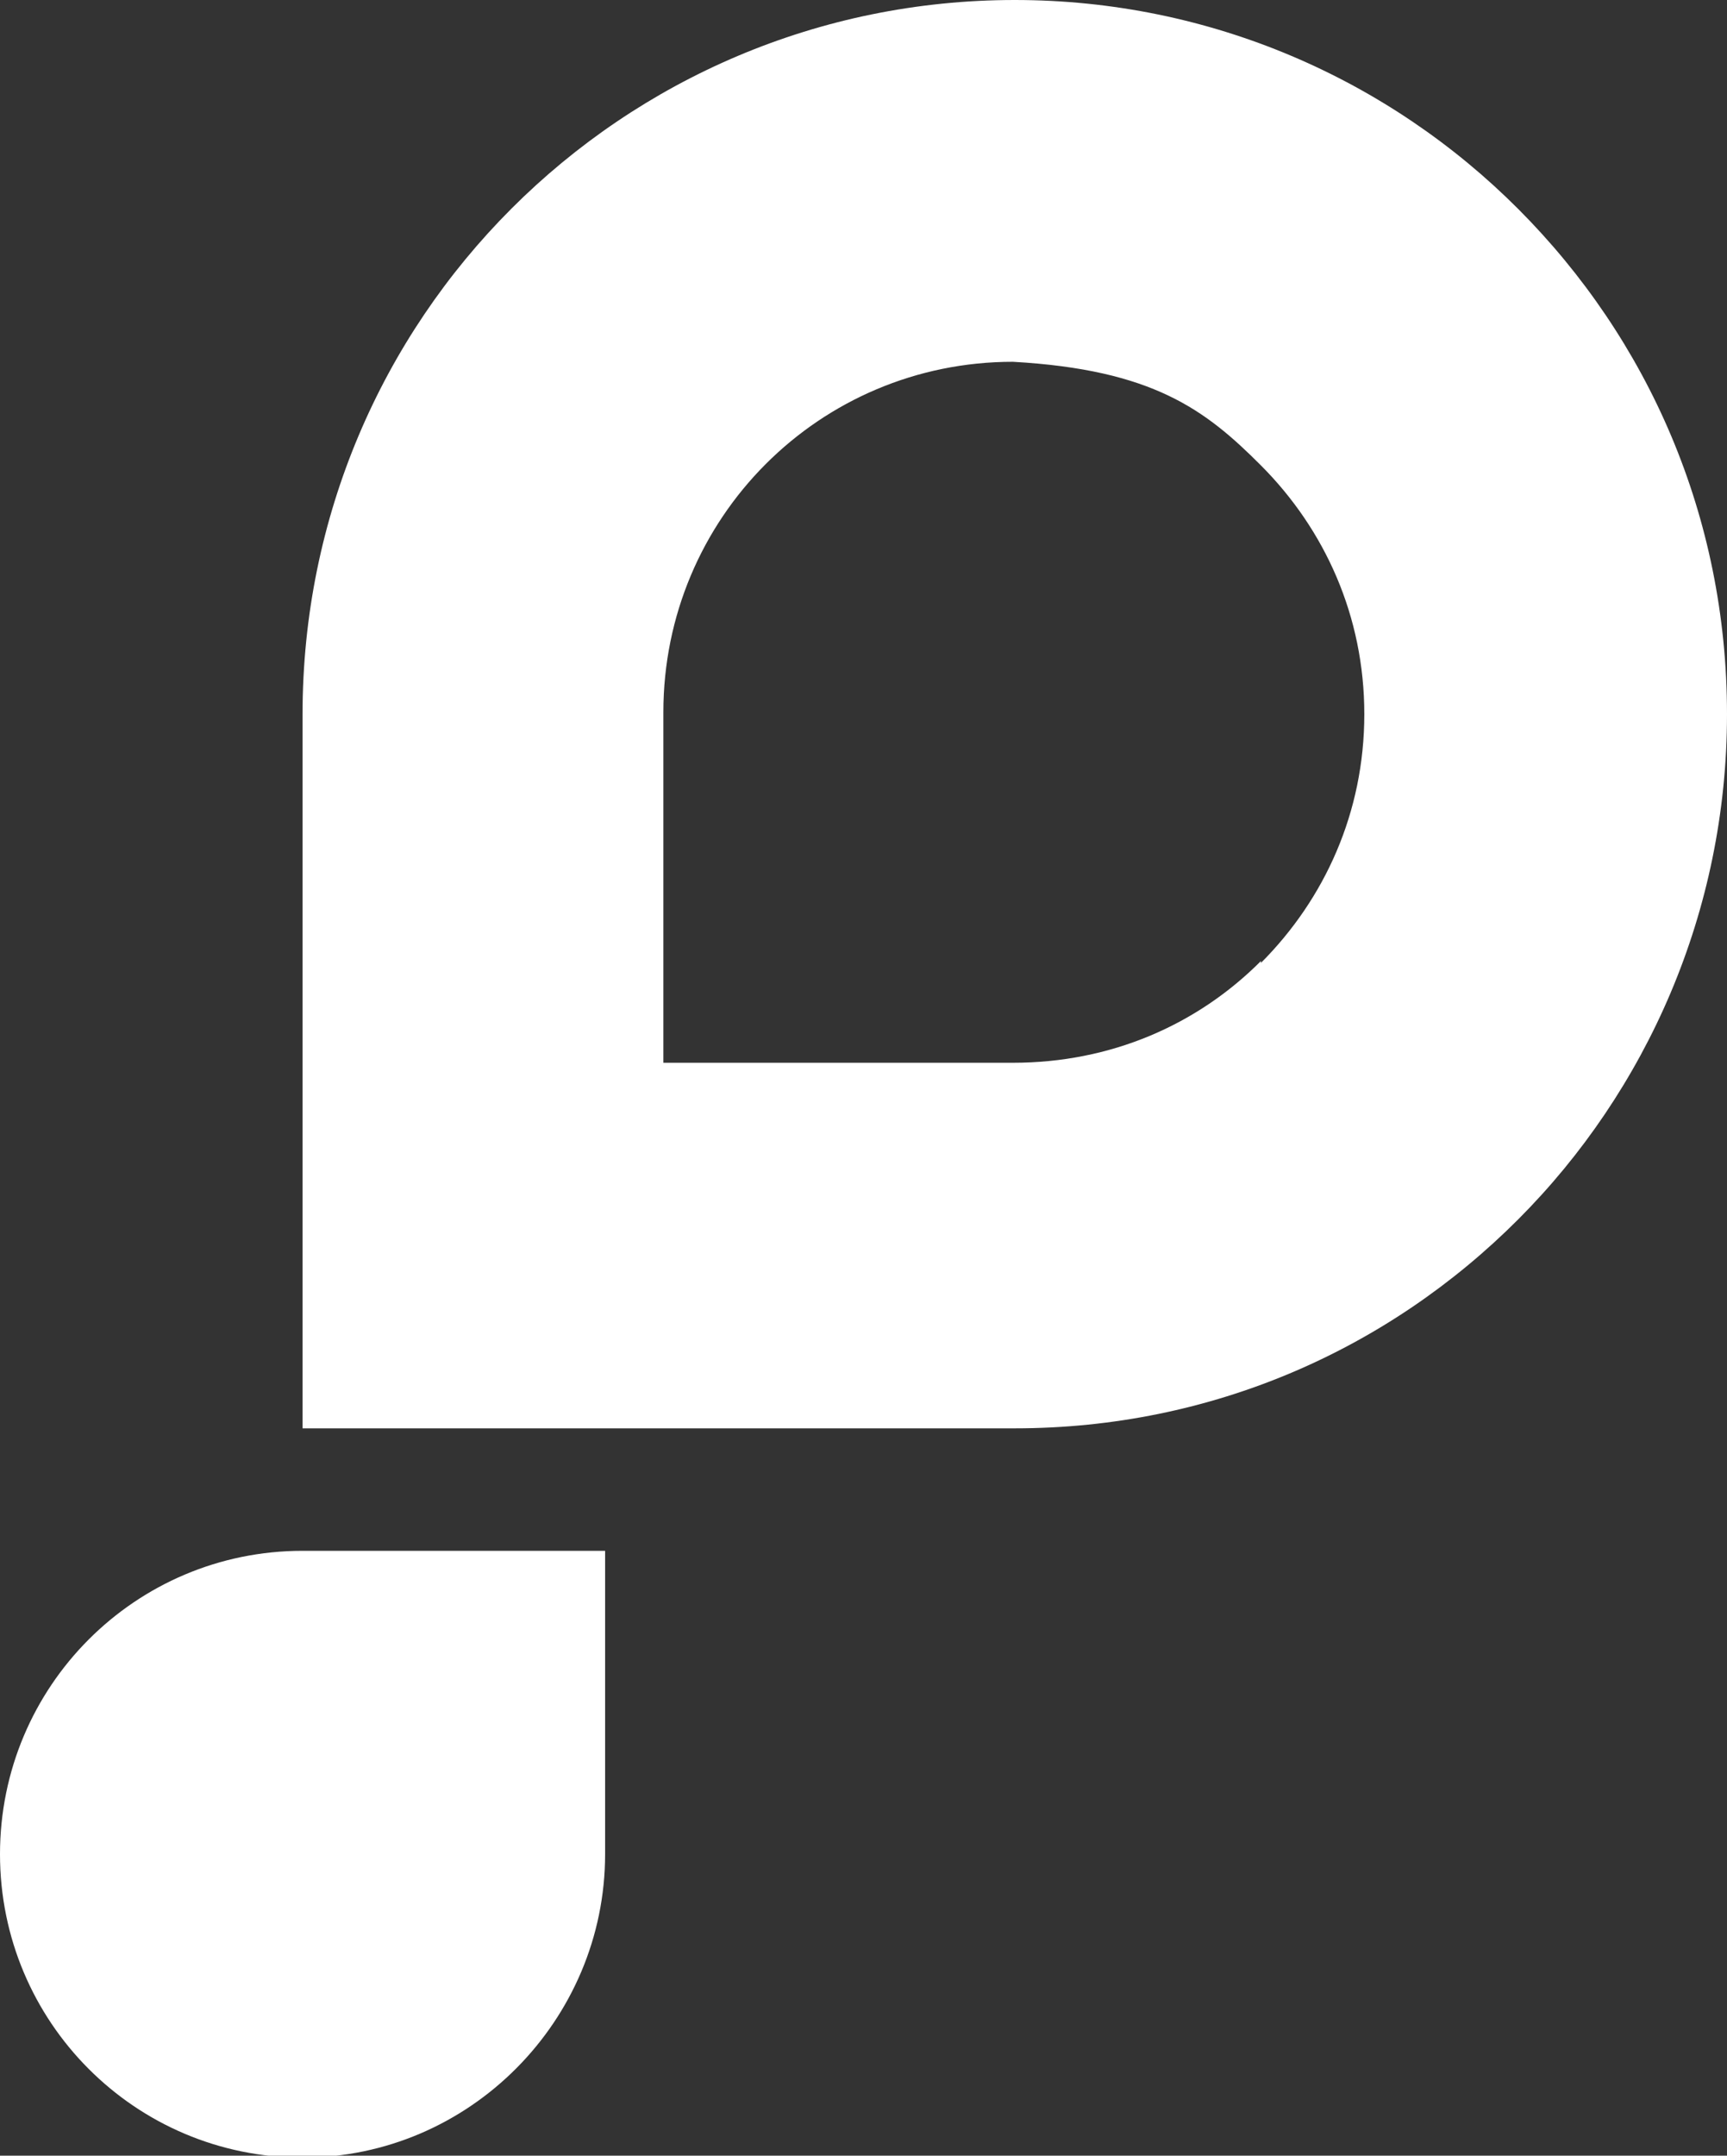 <svg width="194" height="242" viewBox="0 0 194 242" fill="none" xmlns="http://www.w3.org/2000/svg">
<rect x="0" y="0" width="194" height="242" fill="#333333" stroke="none"/>
<g clip-path="url(#clip0_4_12)">
<path d="M170.568 23.481C156.002 8.885 135.948 0 113.993 0C69.874 0 33.987 35.75 33.987 80.173V160.346H113.993C136.159 160.346 156.002 151.462 170.568 136.865C184.923 122.481 194 102.385 194 80.173C194 57.962 185.134 38.077 170.568 23.481ZM141.647 107.885C134.47 115.077 124.76 119.308 113.782 119.308H74.518V79.962C74.518 58.173 92.039 40.615 113.782 40.615C129.501 41.5 135.41 46 141.647 52.25C148.825 59.442 153.258 69.173 153.258 80.173C153.258 91.173 148.825 100.904 141.647 108.096V107.885Z" fill="white"/>
<path d="M33.987 242.212C15.199 242.212 -4.18548e-06 226.981 -4.18548e-06 208.154C-4.18548e-06 189.327 15.199 174.096 33.987 174.096H67.974L67.974 208.154C67.974 226.769 52.775 242.212 33.987 242.212Z" fill="white"/>
</g>
<defs>
<clipPath id="clip0_4_12">
<rect width="194" height="242" fill="white"/>
</clipPath>
</defs>
</svg>
